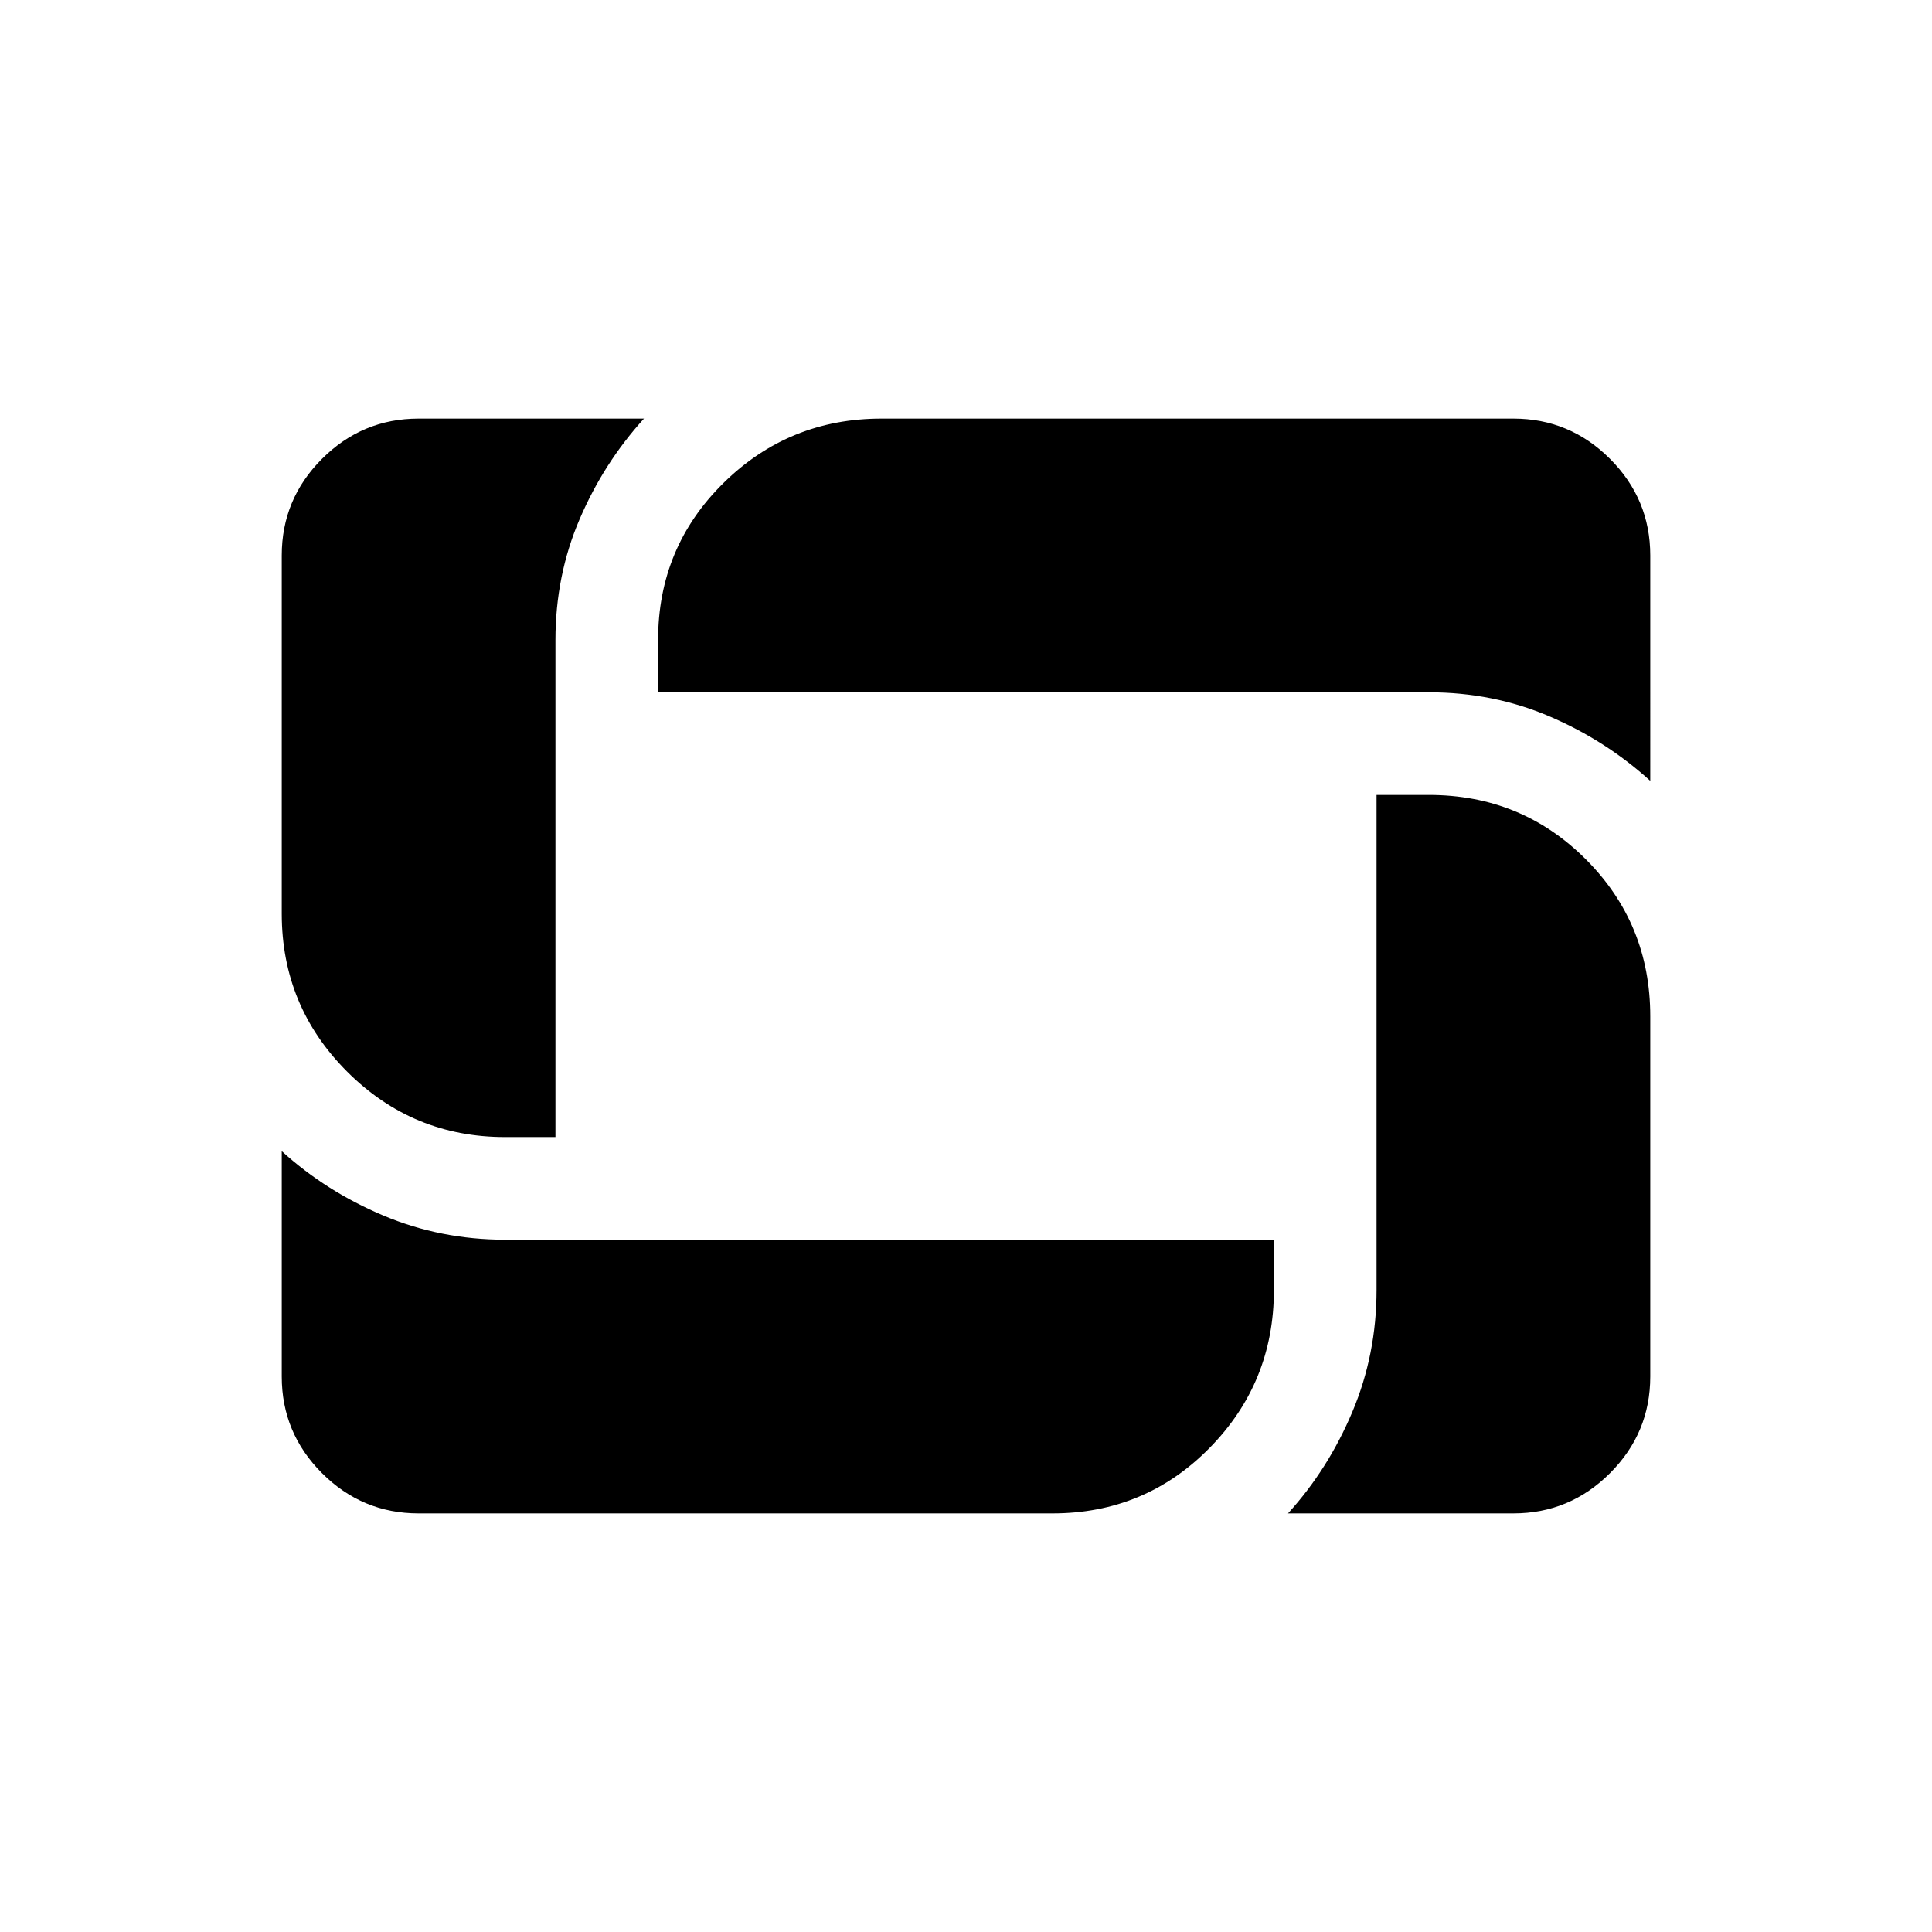 <svg xmlns="http://www.w3.org/2000/svg" width="48" height="48"><path d="M41 19.4q-1.1-1-2.5-1.6-1.4-.6-3-.6H16.35v-1.3q0-2.3 1.625-3.9t3.925-1.6h15.7q1.4 0 2.4 1t1 2.4zm-28.45 8.85q-2.3 0-3.925-1.625T7 22.7v-8.9q0-1.4 1-2.4t2.4-1H16q-1 1.1-1.6 2.5-.6 1.4-.6 3v12.35zM10.4 37.6q-1.4 0-2.4-1t-1-2.4v-5.6q1.1 1 2.525 1.6 1.425.6 3.025.6h19.1v1.25q0 2.3-1.6 3.925t-3.9 1.625zm21.6 0q1-1.1 1.6-2.525.6-1.425.6-3.025v-12.3h1.3q2.3 0 3.9 1.6t1.6 3.9v8.95q0 1.4-1 2.4t-2.4 1z"/></svg>